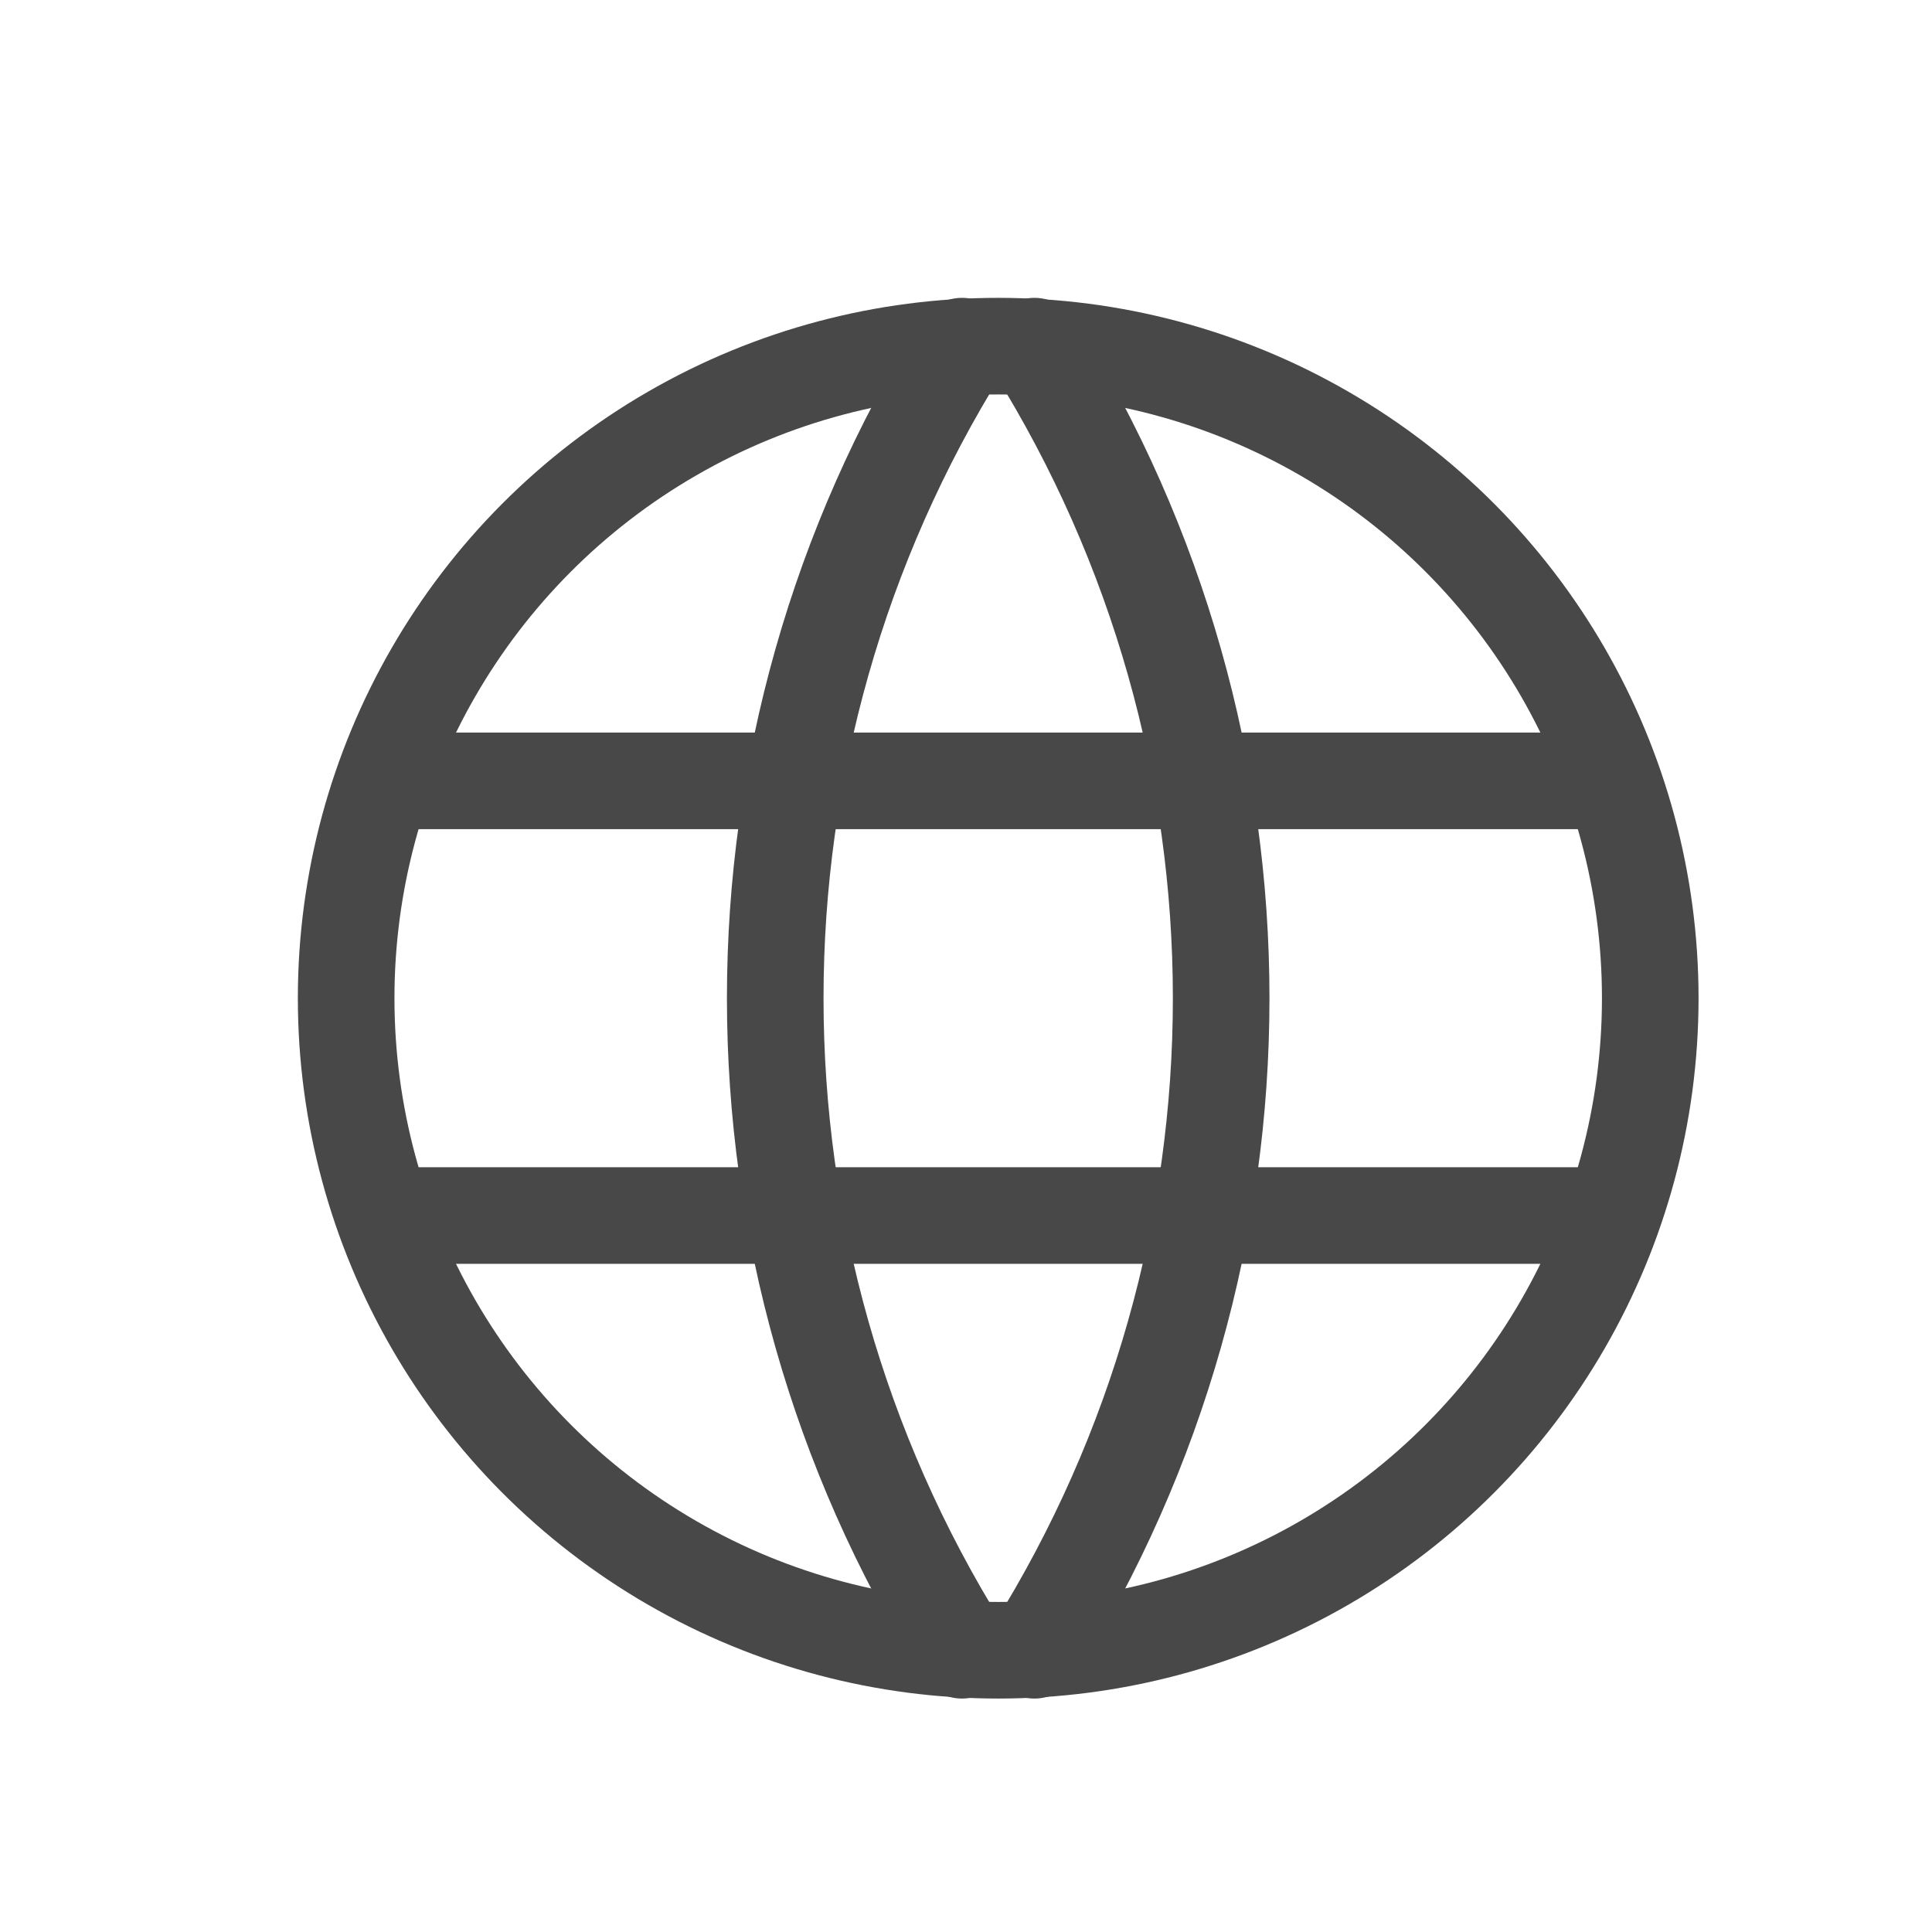 <svg width="30" height="30" viewBox="0 0 30 30" fill="none" xmlns="http://www.w3.org/2000/svg">
<g id="world">
<g id="Group">
<circle id="Oval" cx="15.5" cy="15.5" r="10.125" stroke="#484848" stroke-width="1.5" stroke-linecap="round" stroke-linejoin="round"/>
<path id="Path" d="M6.05 12.125H24.95" stroke="#484848" stroke-width="1.5" stroke-linecap="round" stroke-linejoin="round"/>
<path id="Path_2" d="M6.05 18.875H24.95" stroke="#484848" stroke-width="1.5" stroke-linecap="round" stroke-linejoin="round"/>
<path id="Path_3" d="M14.938 5.375C11.071 11.571 11.071 19.429 14.938 25.625" stroke="#484848" stroke-width="1.5" stroke-linecap="round" stroke-linejoin="round"/>
<path id="Path_4" d="M16.062 5.375C19.929 11.571 19.929 19.429 16.062 25.625" stroke="#484848" stroke-width="1.5" stroke-linecap="round" stroke-linejoin="round"/>
</g>
</g>
</svg>
